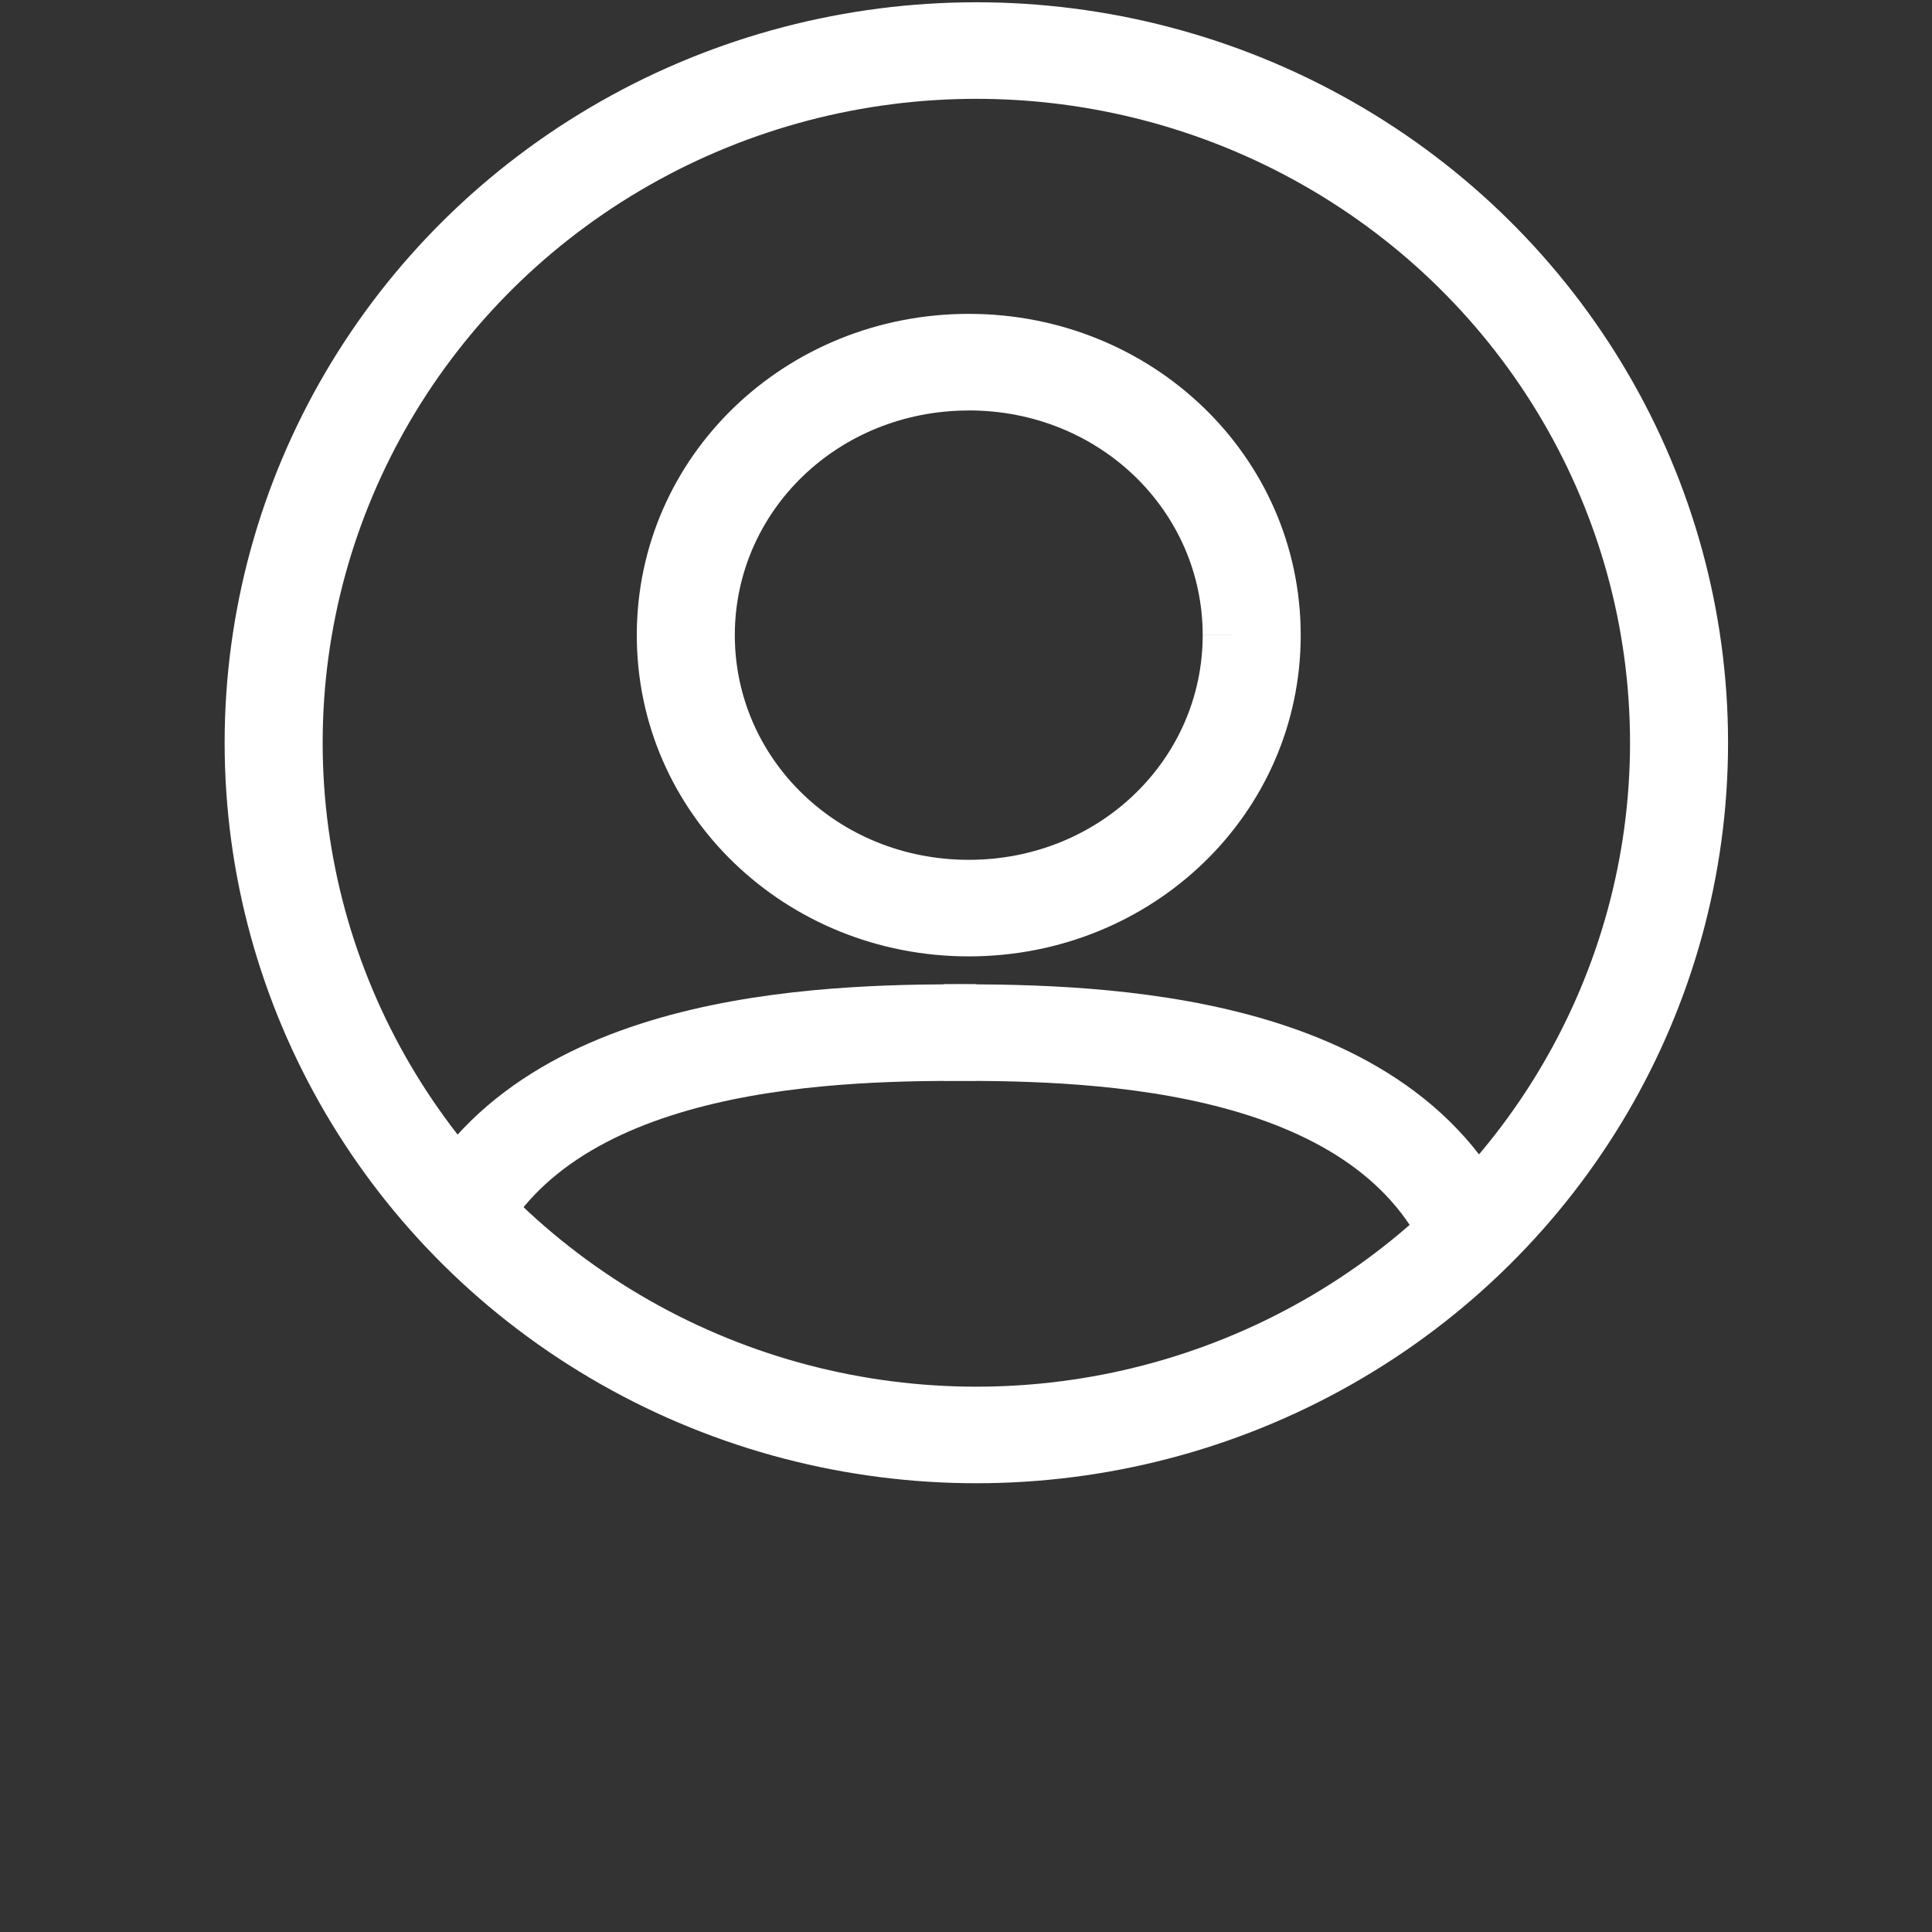 <?xml version="1.0" encoding="UTF-8" standalone="no"?>
<svg
   xmlns:dc="http://purl.org/dc/elements/1.1/"
   xmlns:cc="http://creativecommons.org/ns#"
   xmlns:rdf="http://www.w3.org/1999/02/22-rdf-syntax-ns#"
   xmlns:svg="http://www.w3.org/2000/svg"
   xmlns="http://www.w3.org/2000/svg"
   xmlns:sodipodi="http://sodipodi.sourceforge.net/DTD/sodipodi-0.dtd"
   xmlns:inkscape="http://www.inkscape.org/namespaces/inkscape"
   id="Capa_1"
   data-name="Capa 1"
   viewBox="0 0 43.05 43.05"
   version="1.1"
   sodipodi:docname="userIco.svg"
   inkscape:version="0.92.5 (2060ec1f9f, 2020-04-08)">
  <rect x="0" y="0" width="43.05" height="43.05" fill="#333333" stroke="none"/>
  <sodipodi:namedview
     pagecolor="#ffffff"
     bordercolor="#666666"
     borderopacity="1"
     objecttolerance="10"
     gridtolerance="10"
     guidetolerance="10"
     inkscape:pageopacity="0"
     inkscape:pageshadow="2"
     inkscape:window-width="1920"
     inkscape:window-height="1015"
     id="namedview13"
     showgrid="false"
     inkscape:zoom="5.4819978"
     inkscape:cx="-24.667268"
     inkscape:cy="23.713127"
     inkscape:window-x="0"
     inkscape:window-y="0"
     inkscape:window-maximized="1"
     inkscape:current-layer="layer1" />
  <defs
     id="defs4">
    <style
       id="style2">.cls-1{fill:#fff;}</style>
  </defs>
  <g
     inkscape:groupmode="layer"
     id="layer1"
     inkscape:label="Layer 1">
    <g
       id="g871"
       transform="matrix(1.675,0,0,1.65,-14.257,-19.007)">
      <circle
         style="fill:none;stroke:#ffffff;stroke-width:1.304"
         id="circle2"
         r="9.348"
         cy="21.55"
         cx="21.5" />
      <path
         style="fill:#ffffff;stroke-width:0.87"
         inkscape:connector-curvature="0"
         id="path4"
         d="m 21.399,24.435 c 2.437,0 4.416,-1.919 4.416,-4.338 h -1.304 c 0,1.673 -1.37,3.034 -3.112,3.034 z m 4.416,-4.338 c 0,-2.419 -1.979,-4.339 -4.416,-4.339 v 1.304 c 1.742,0 3.112,1.361 3.112,3.034 z m -4.416,-4.339 c -2.436,0 -4.416,1.919 -4.416,4.339 h 1.304 c 0,-1.673 1.37,-3.034 3.112,-3.034 z m -4.416,4.339 c 0,2.419 1.98,4.338 4.416,4.338 v -1.304 c -1.742,0 -3.112,-1.361 -3.112,-3.034 z" />
      <path
         style="fill:none;stroke:#ffffff;stroke-width:1.304"
         inkscape:connector-curvature="0"
         id="path6-3"
         d="M 14.543,28.072 C 15.848,25.463 19.761,25.463 21.5,25.463" />
      <path
         style="fill:none;stroke:#ffffff;stroke-width:1.304"
         inkscape:connector-curvature="0"
         id="path8-6"
         d="M 28.022,28.072 C 26.717,25.463 22.804,25.463 21.065,25.463" />
    </g>
  </g>
</svg>
